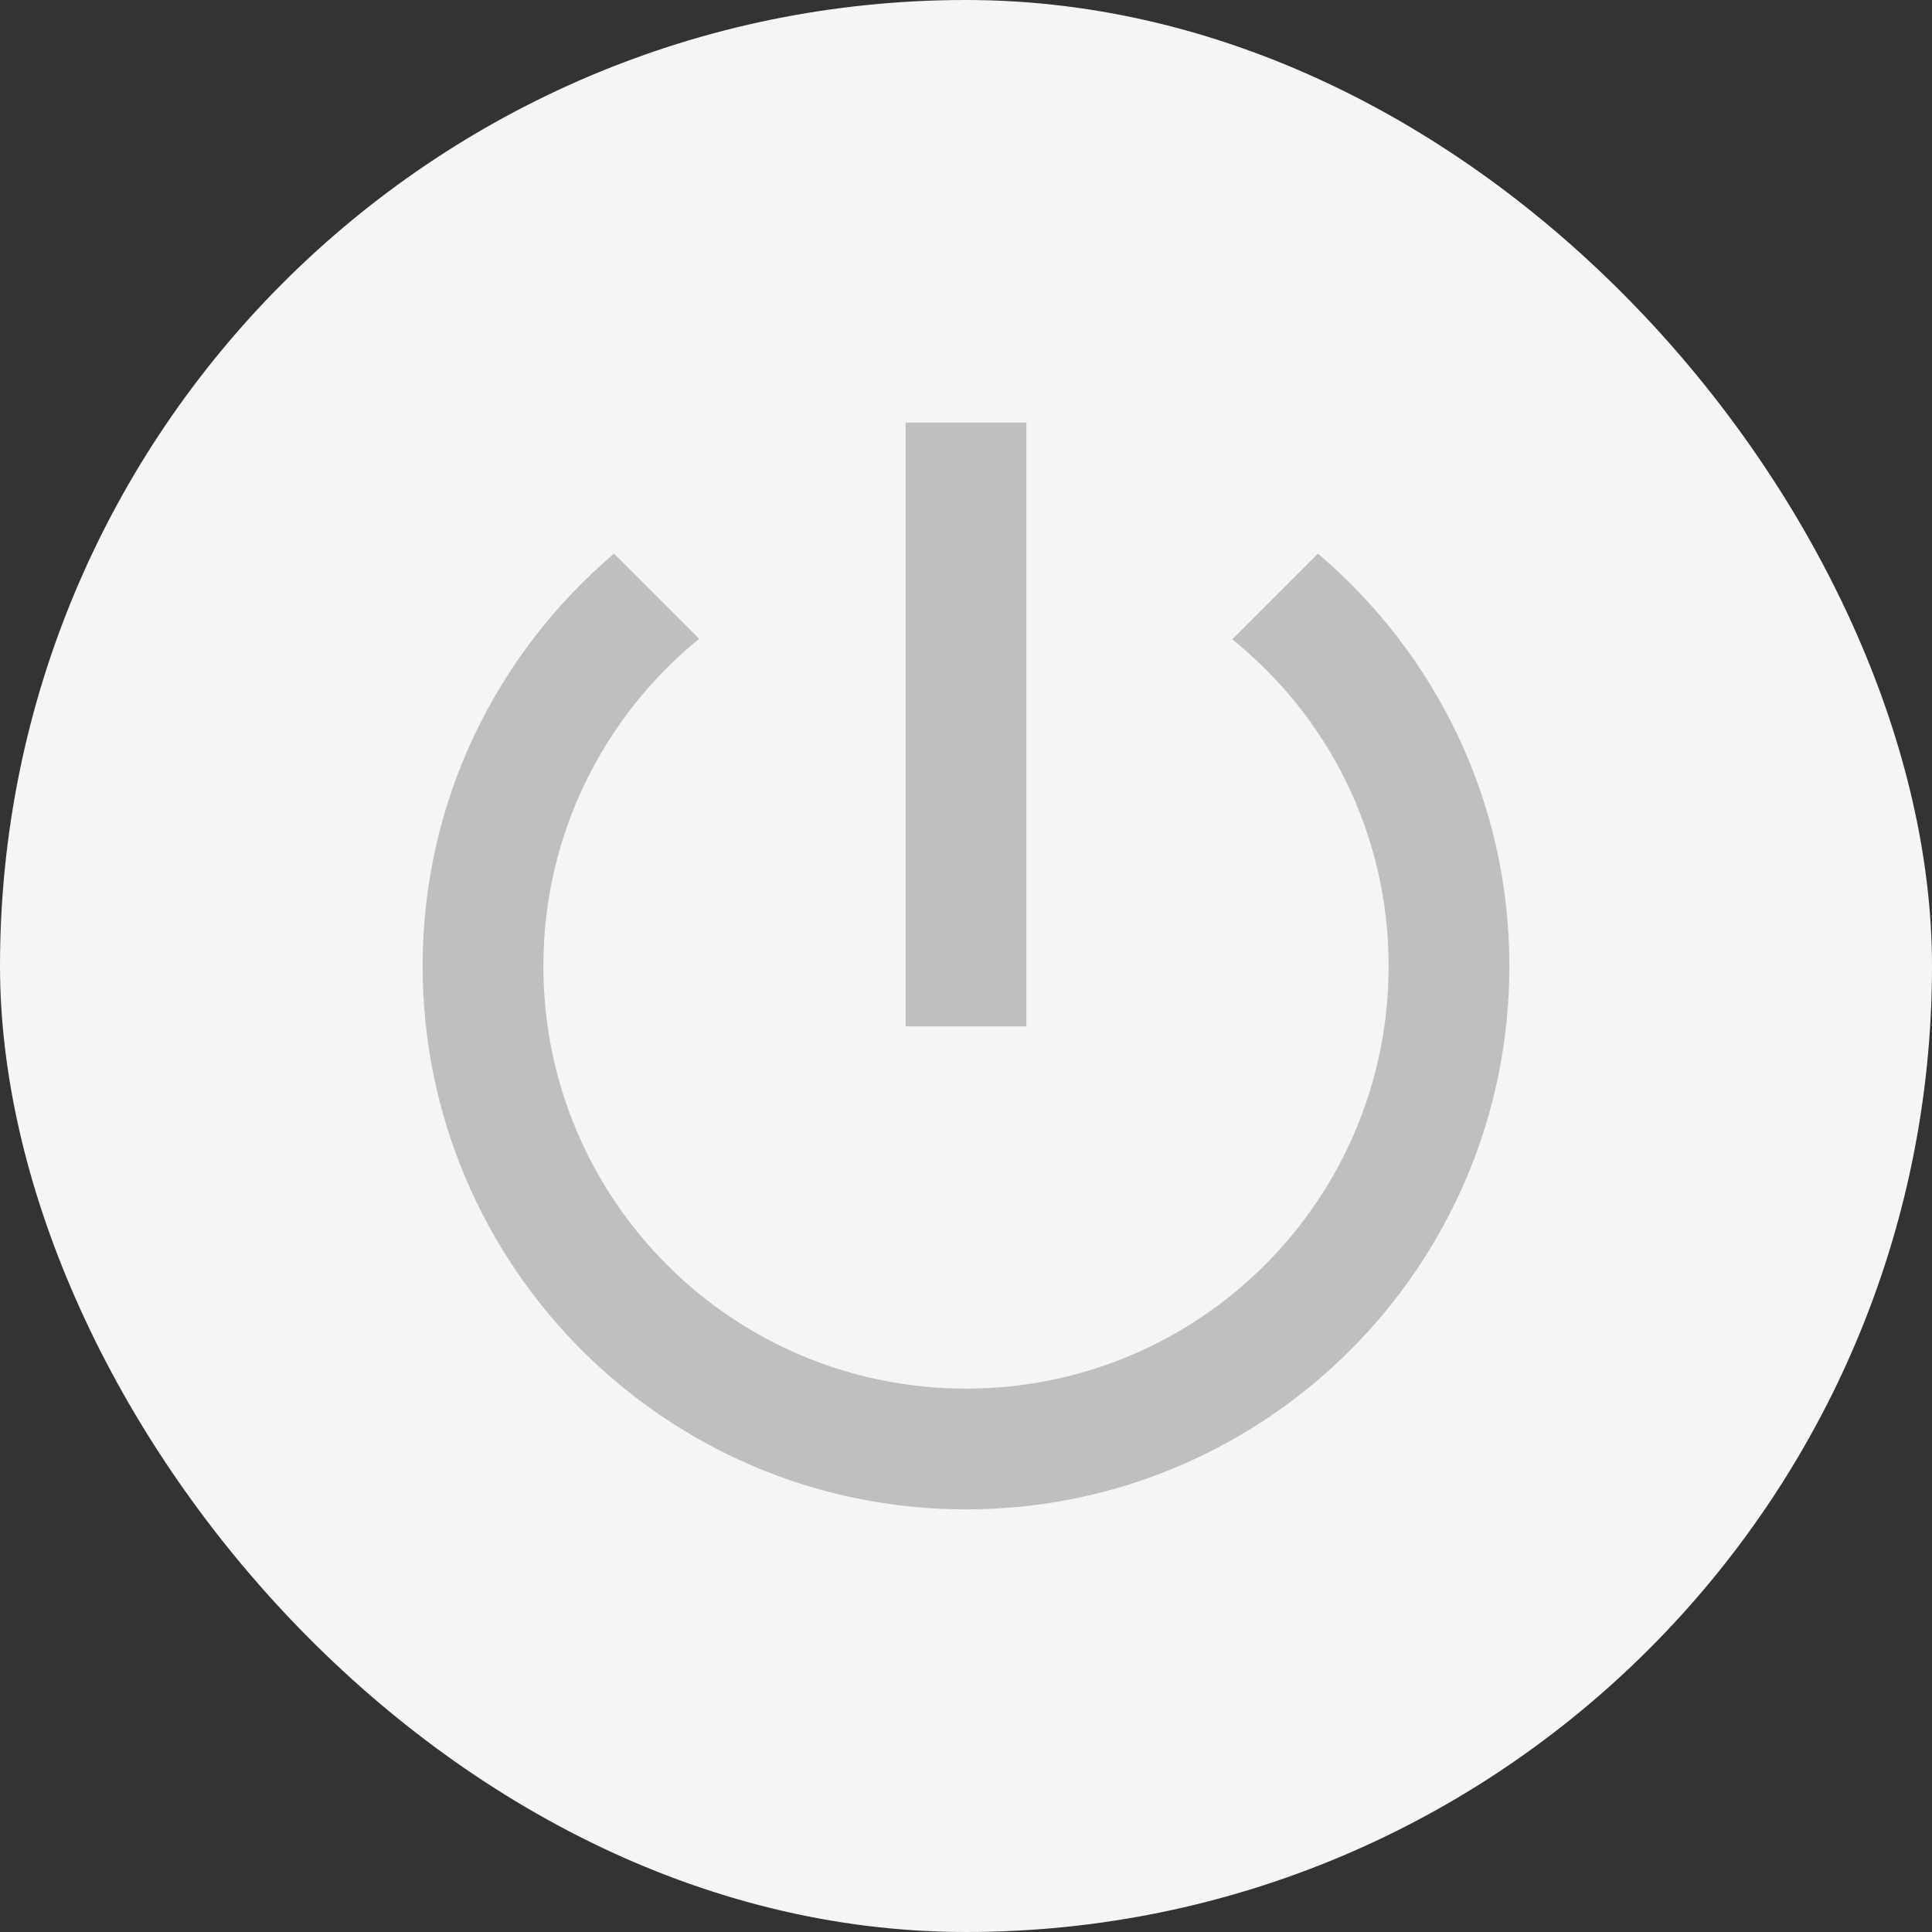 <svg width="32" height="32" viewBox="0 0 32 32" fill="none" xmlns="http://www.w3.org/2000/svg">
<rect x="0" y="0" width="32" height="32" fill="#333333" stroke="none"/>
<rect width="32" height="32" rx="16" fill="#F5F5F5"/>
<path d="M17 7H15V17H17V7ZM21.83 9.17L20.41 10.59C21.99 11.86 23 13.81 23 16C23 19.87 19.87 23 16 23C12.13 23 9 19.87 9 16C9 13.81 10.01 11.86 11.58 10.58L10.17 9.17C8.23 10.82 7 13.26 7 16C7 20.97 11.03 25 16 25C20.97 25 25 20.97 25 16C25 13.26 23.77 10.82 21.83 9.17Z" fill="#BFBFBF"/>
</svg>
